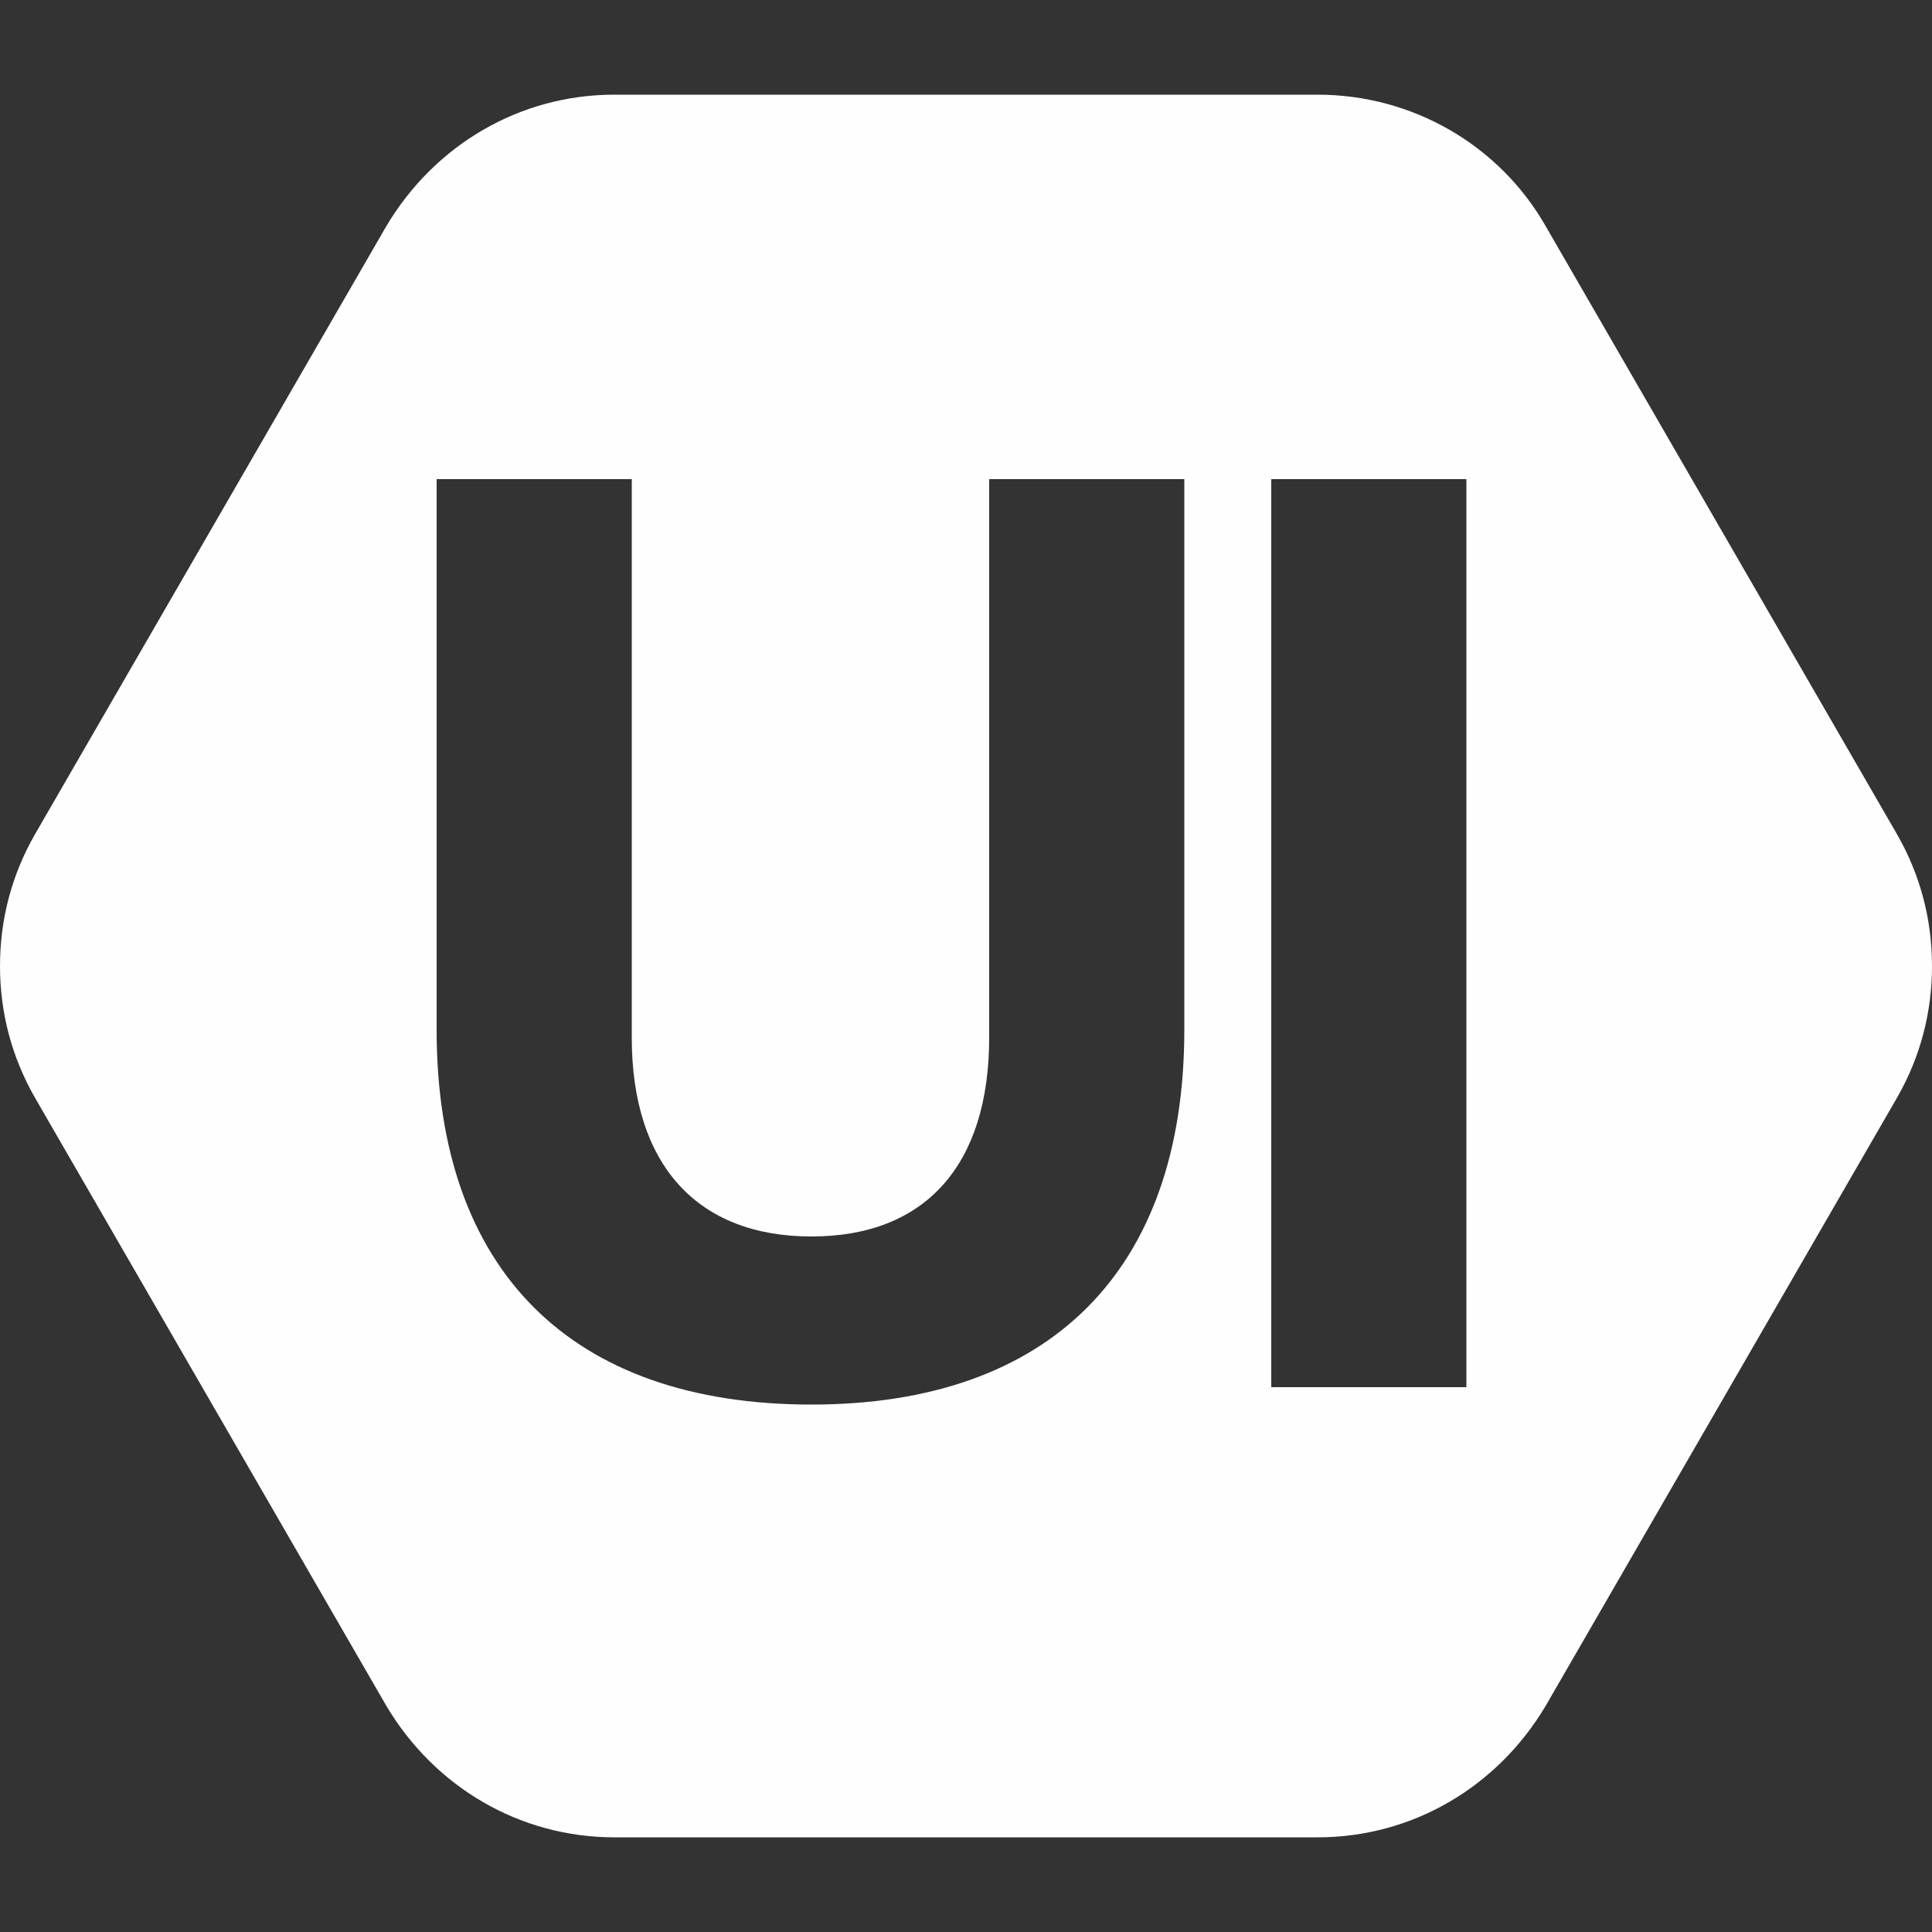 <?xml version="1.0" encoding="UTF-8"?>
<!DOCTYPE svg PUBLIC "-//W3C//DTD SVG 1.1//EN" "http://www.w3.org/Graphics/SVG/1.1/DTD/svg11.dtd">
<!-- Creator: CorelDRAW X8 -->
<svg xmlns="http://www.w3.org/2000/svg" xml:space="preserve" width="1cm" height="1cm" version="1.1" style="shape-rendering:geometricPrecision; text-rendering:geometricPrecision; image-rendering:optimizeQuality; fill-rule:evenodd; clip-rule:evenodd"
viewBox="0 0 1000 1000"
 xmlns:xlink="http://www.w3.org/1999/xlink"
 data-name="Layer 1">
 <rect x="0" y="0" width="1000" height="1000" fill="#333333" stroke="none"/>
 <defs>
  <style type="text/css">
   <![CDATA[
    .fil0 {fill:#FEFEFE}
   ]]>
  </style>
 </defs>
 <g id="Layer_x0020_1">
  <path class="fil0" d="M682 49l-364 0c0,0 0,0 0,0 -49,0 -93,26 -118,68l-182 315c-12,21 -18,44 -18,68 0,24 6,47 18,68l182 315c25,42 69,68 118,68 0,0 0,0 0,0l364 0c0,0 0,0 0,0 49,0 93,-26 118,-68l182 -315c12,-21 18,-44 18,-68 0,-24 -6,-47 -18,-68l-182 -315c-24,-42 -69,-68 -118,-68l0 0zm-262 678c123,0 193,-69 193,-194l0 -285 -101 0 0 289c0,66 -33,103 -92,103 -59,0 -93,-37 -93,-103l0 -289 -101 0 0 285c0,125 70,194 194,194zm238 -9l101 0 0 -470 -101 0 0 470z"/>
 </g>
</svg>
